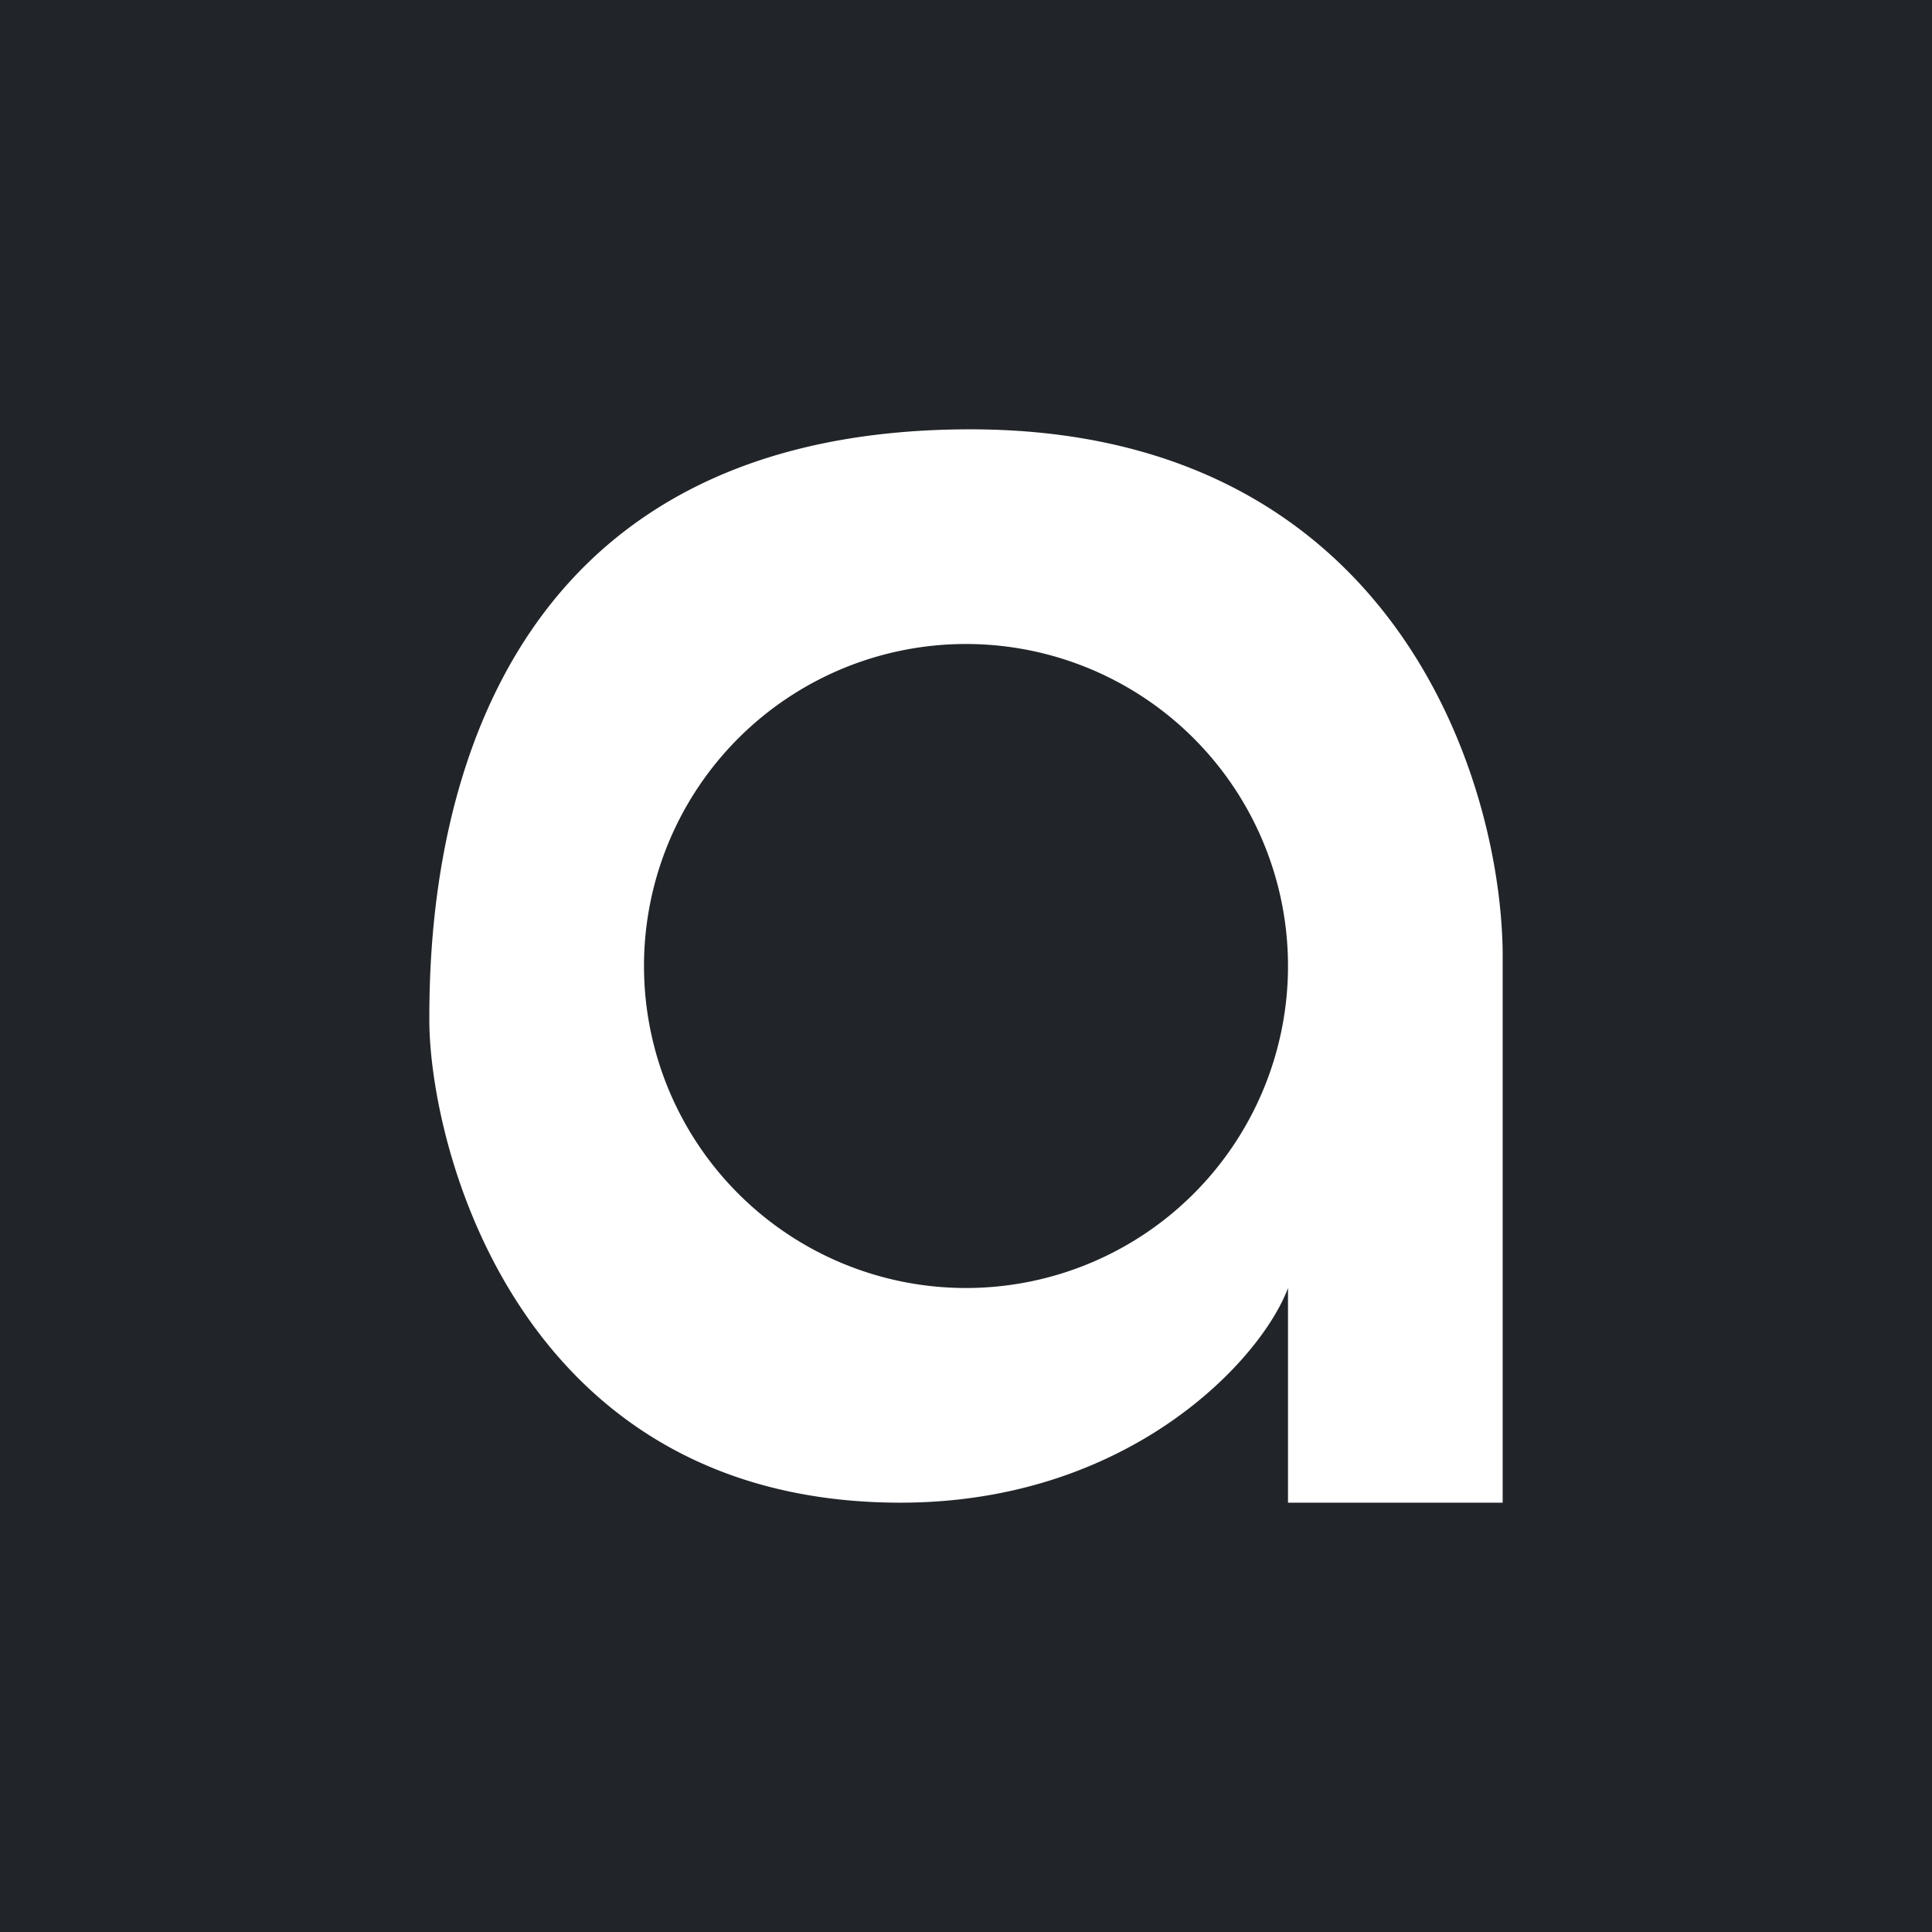 <!-- by TradingView --><svg width="18" height="18" viewBox="0 0 18 18" xmlns="http://www.w3.org/2000/svg"><path fill="#212529" d="M0 0h18v18H0z"/><path fill-rule="evenodd" d="M14 14V8.87C13.98 7.24 12.97 4 9.04 4 4.14 4 4 8.35 4 9.5c0 1.17.82 4.5 4.39 4.5 2.13 0 3.36-1.33 3.61-2v2h2Zm-5-2a3 3 0 1 0 0-6 3 3 0 0 0 0 6Z" fill="#fff"/></svg>